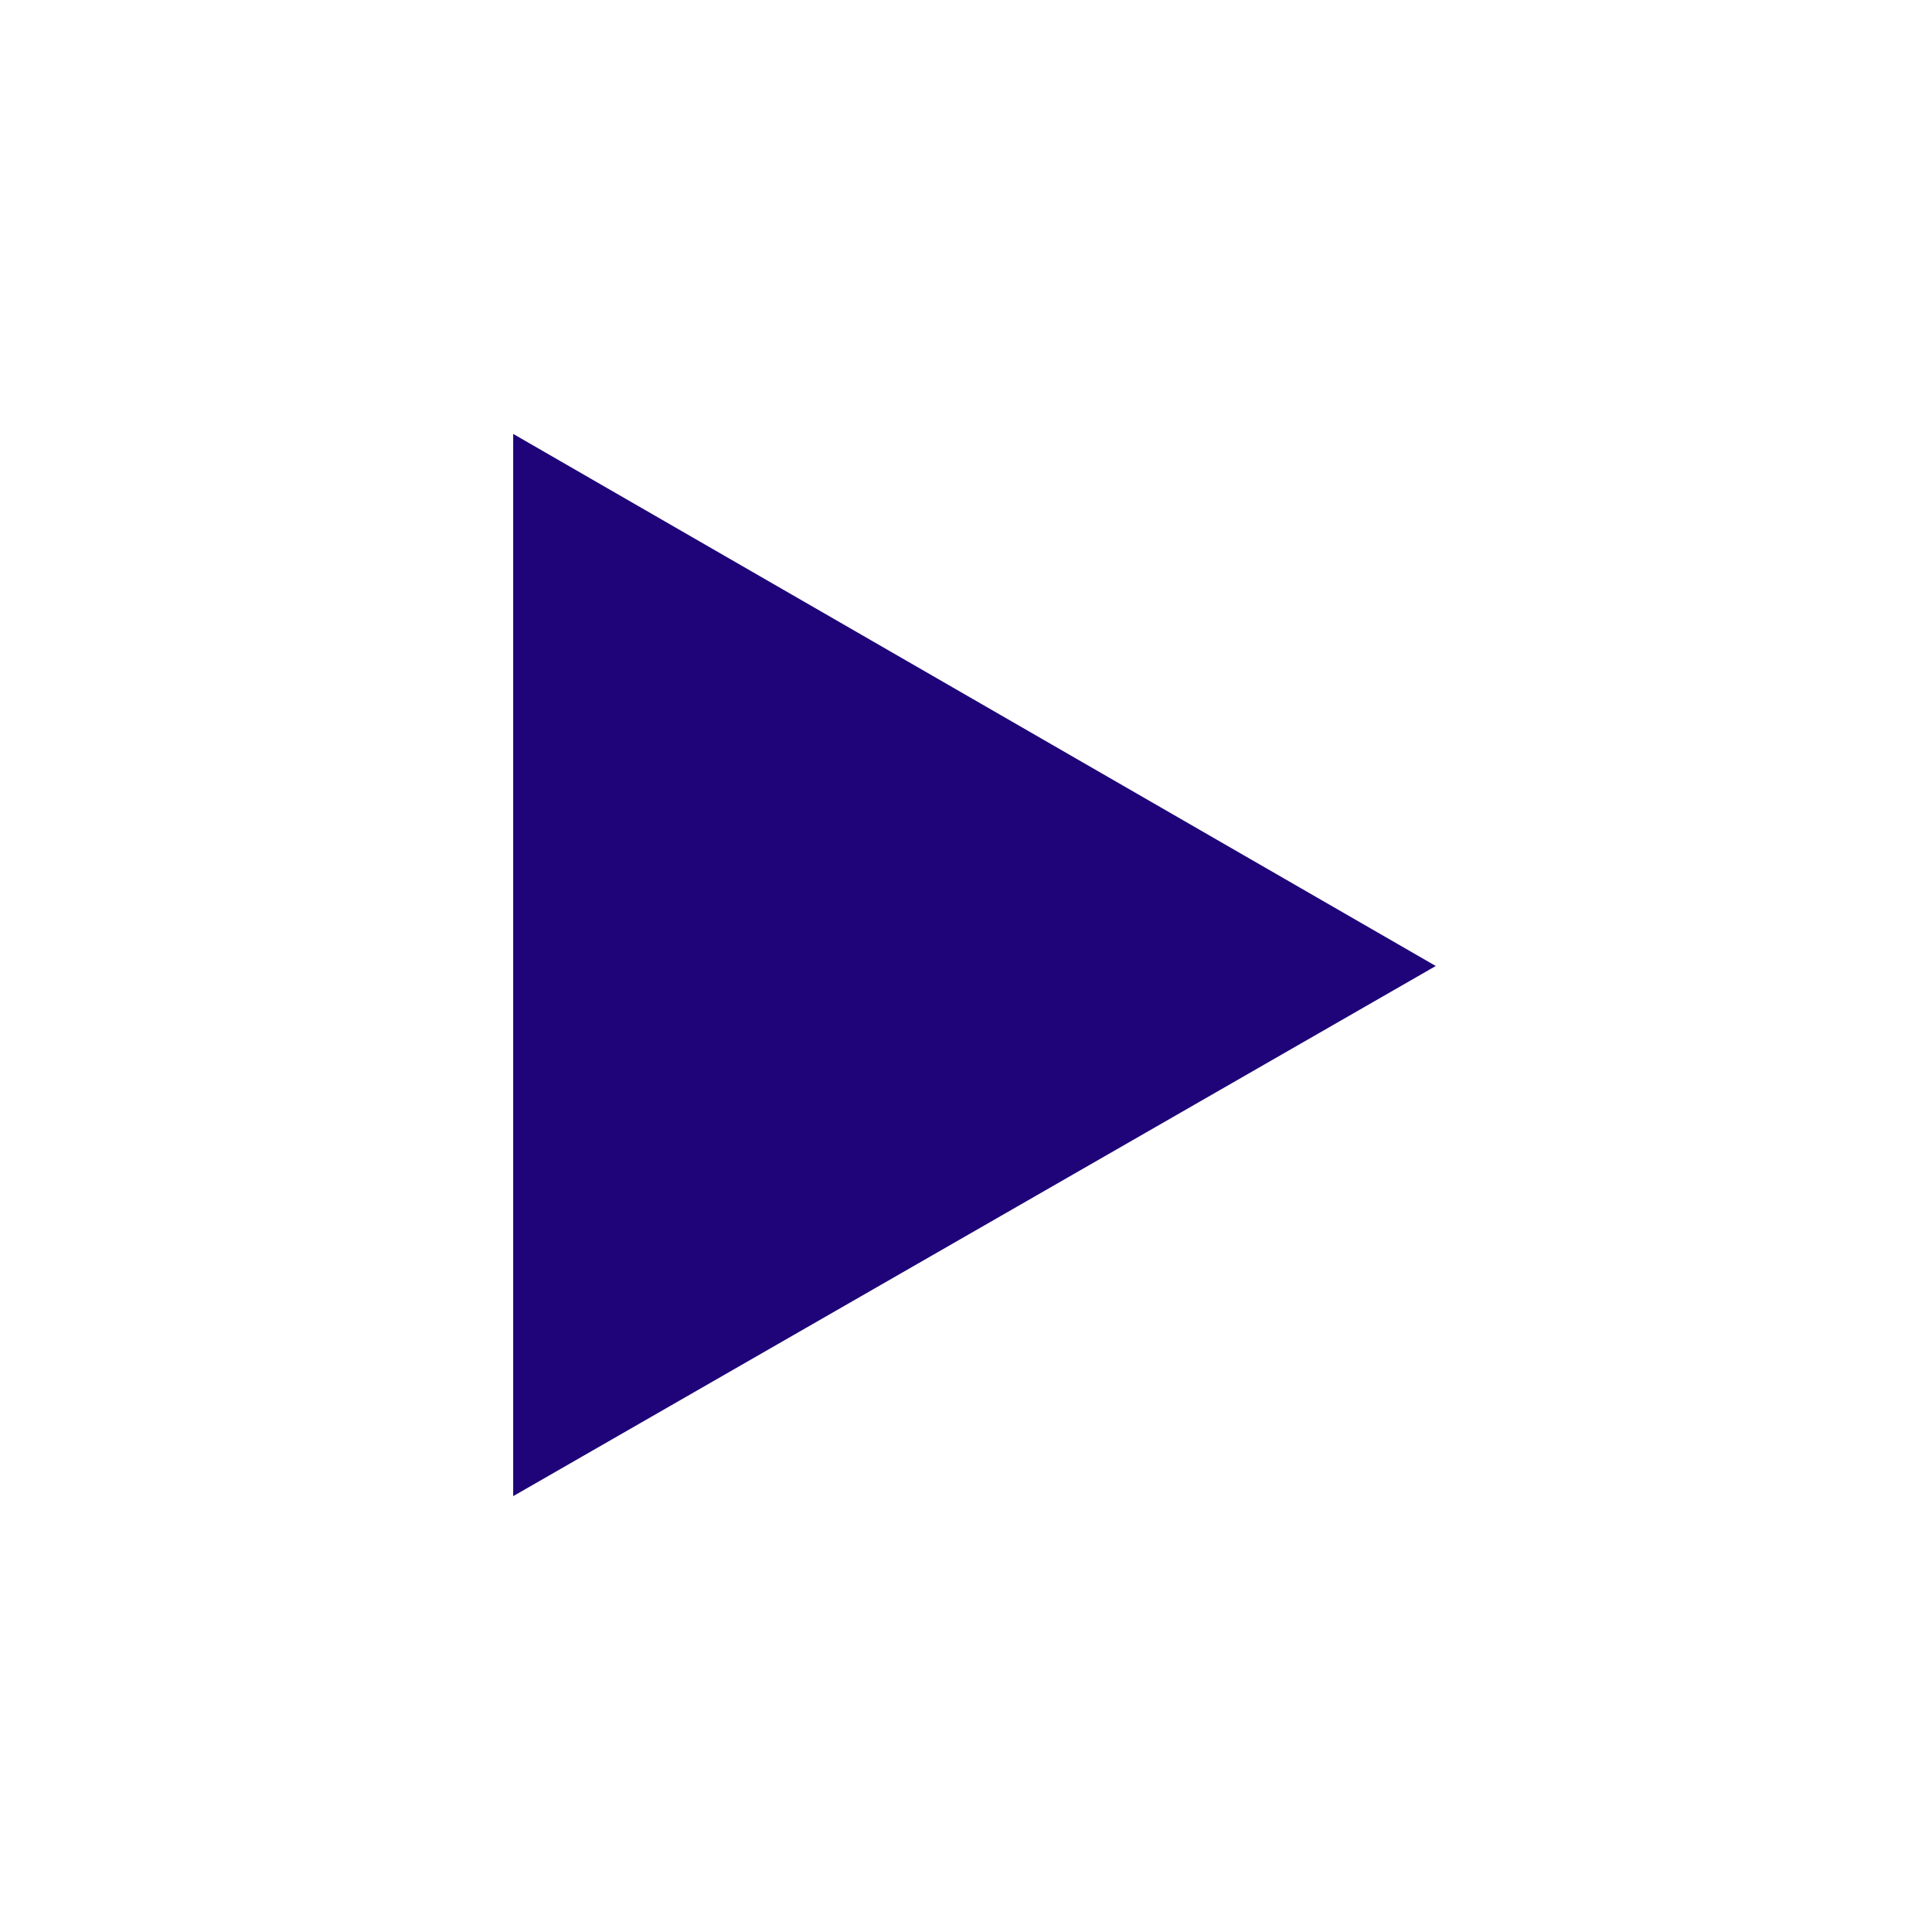 <?xml version="1.0" encoding="utf-8"?>
<!-- Uploaded to: SVG Repo, www.svgrepo.com, Generator: SVG Repo Mixer Tools -->
<svg fill="#1E0478" width="40px" height="40px" viewBox="-8.5 0 32 32" version="1.1" xmlns="http://www.w3.org/2000/svg">
<title>next</title>
<path d="M0 24.781v-17.594l15.281 8.813z"></path>
</svg>
